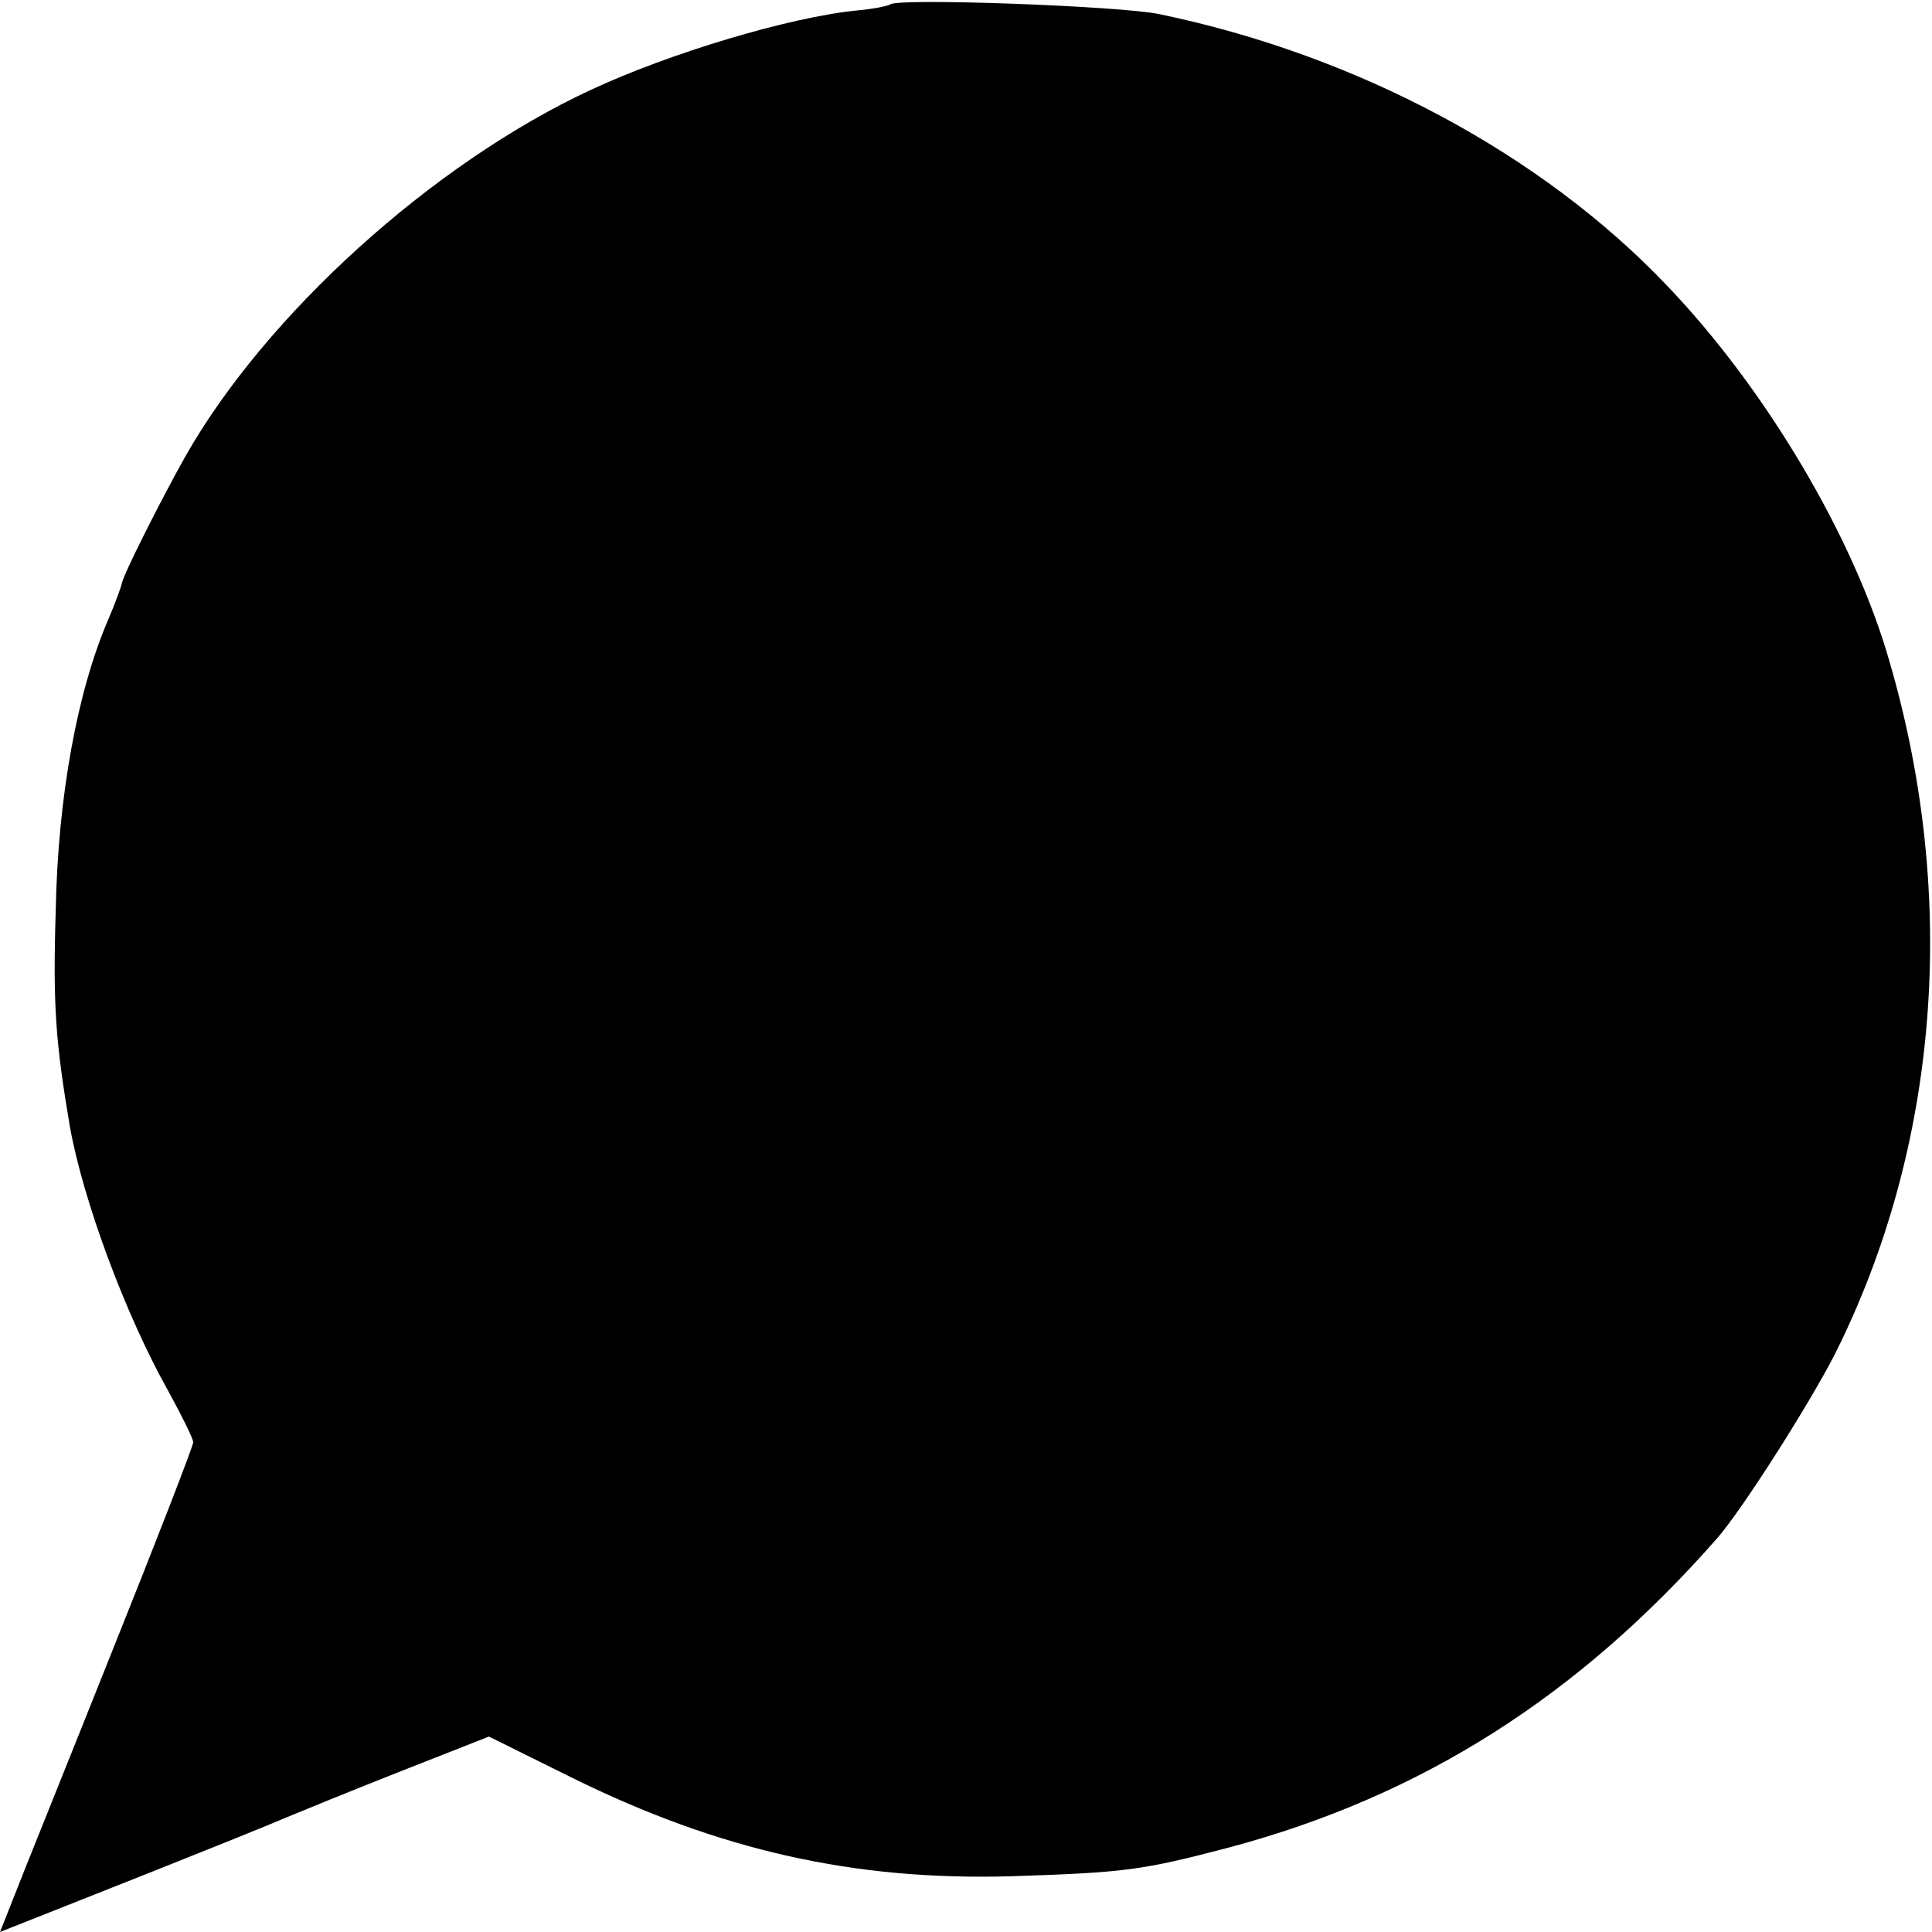 <?xml version="1.0" standalone="no"?>
<!DOCTYPE svg PUBLIC "-//W3C//DTD SVG 20010904//EN"
 "http://www.w3.org/TR/2001/REC-SVG-20010904/DTD/svg10.dtd">
<svg version="1.0" xmlns="http://www.w3.org/2000/svg"
 width="260pt" height="260pt" viewBox="0 0 260 260"
 preserveAspectRatio="xMidYMid meet">
<g transform="translate(0,260) scale(0.1,-0.1)"
fill="#000000" stroke="none">
<path d="M1198 2594 c-3 -2 -22 -6 -44 -8 -92 -9 -254 -58 -359 -107 -213 -99
-438 -303 -546 -494 -32 -57 -83 -158 -85 -170 -1 -5 -9 -27 -18 -48 -42 -97
-68 -239 -71 -392 -4 -130 0 -178 19 -291 18 -100 75 -254 133 -357 18 -33 33
-63 33 -68 0 -5 -50 -134 -111 -286 -61 -153 -120 -299 -130 -325 l-19 -48 48
19 c258 102 311 124 337 135 17 7 85 35 151 61 l122 48 113 -56 c197 -97 378
-138 589 -132 155 5 177 8 295 39 258 69 469 203 656 416 34 39 123 179 158
247 140 279 167 613 74 932 -47 166 -166 367 -299 506 -169 178 -418 311 -684
366 -52 11 -354 22 -362 13z"/>
</g>
</svg>
